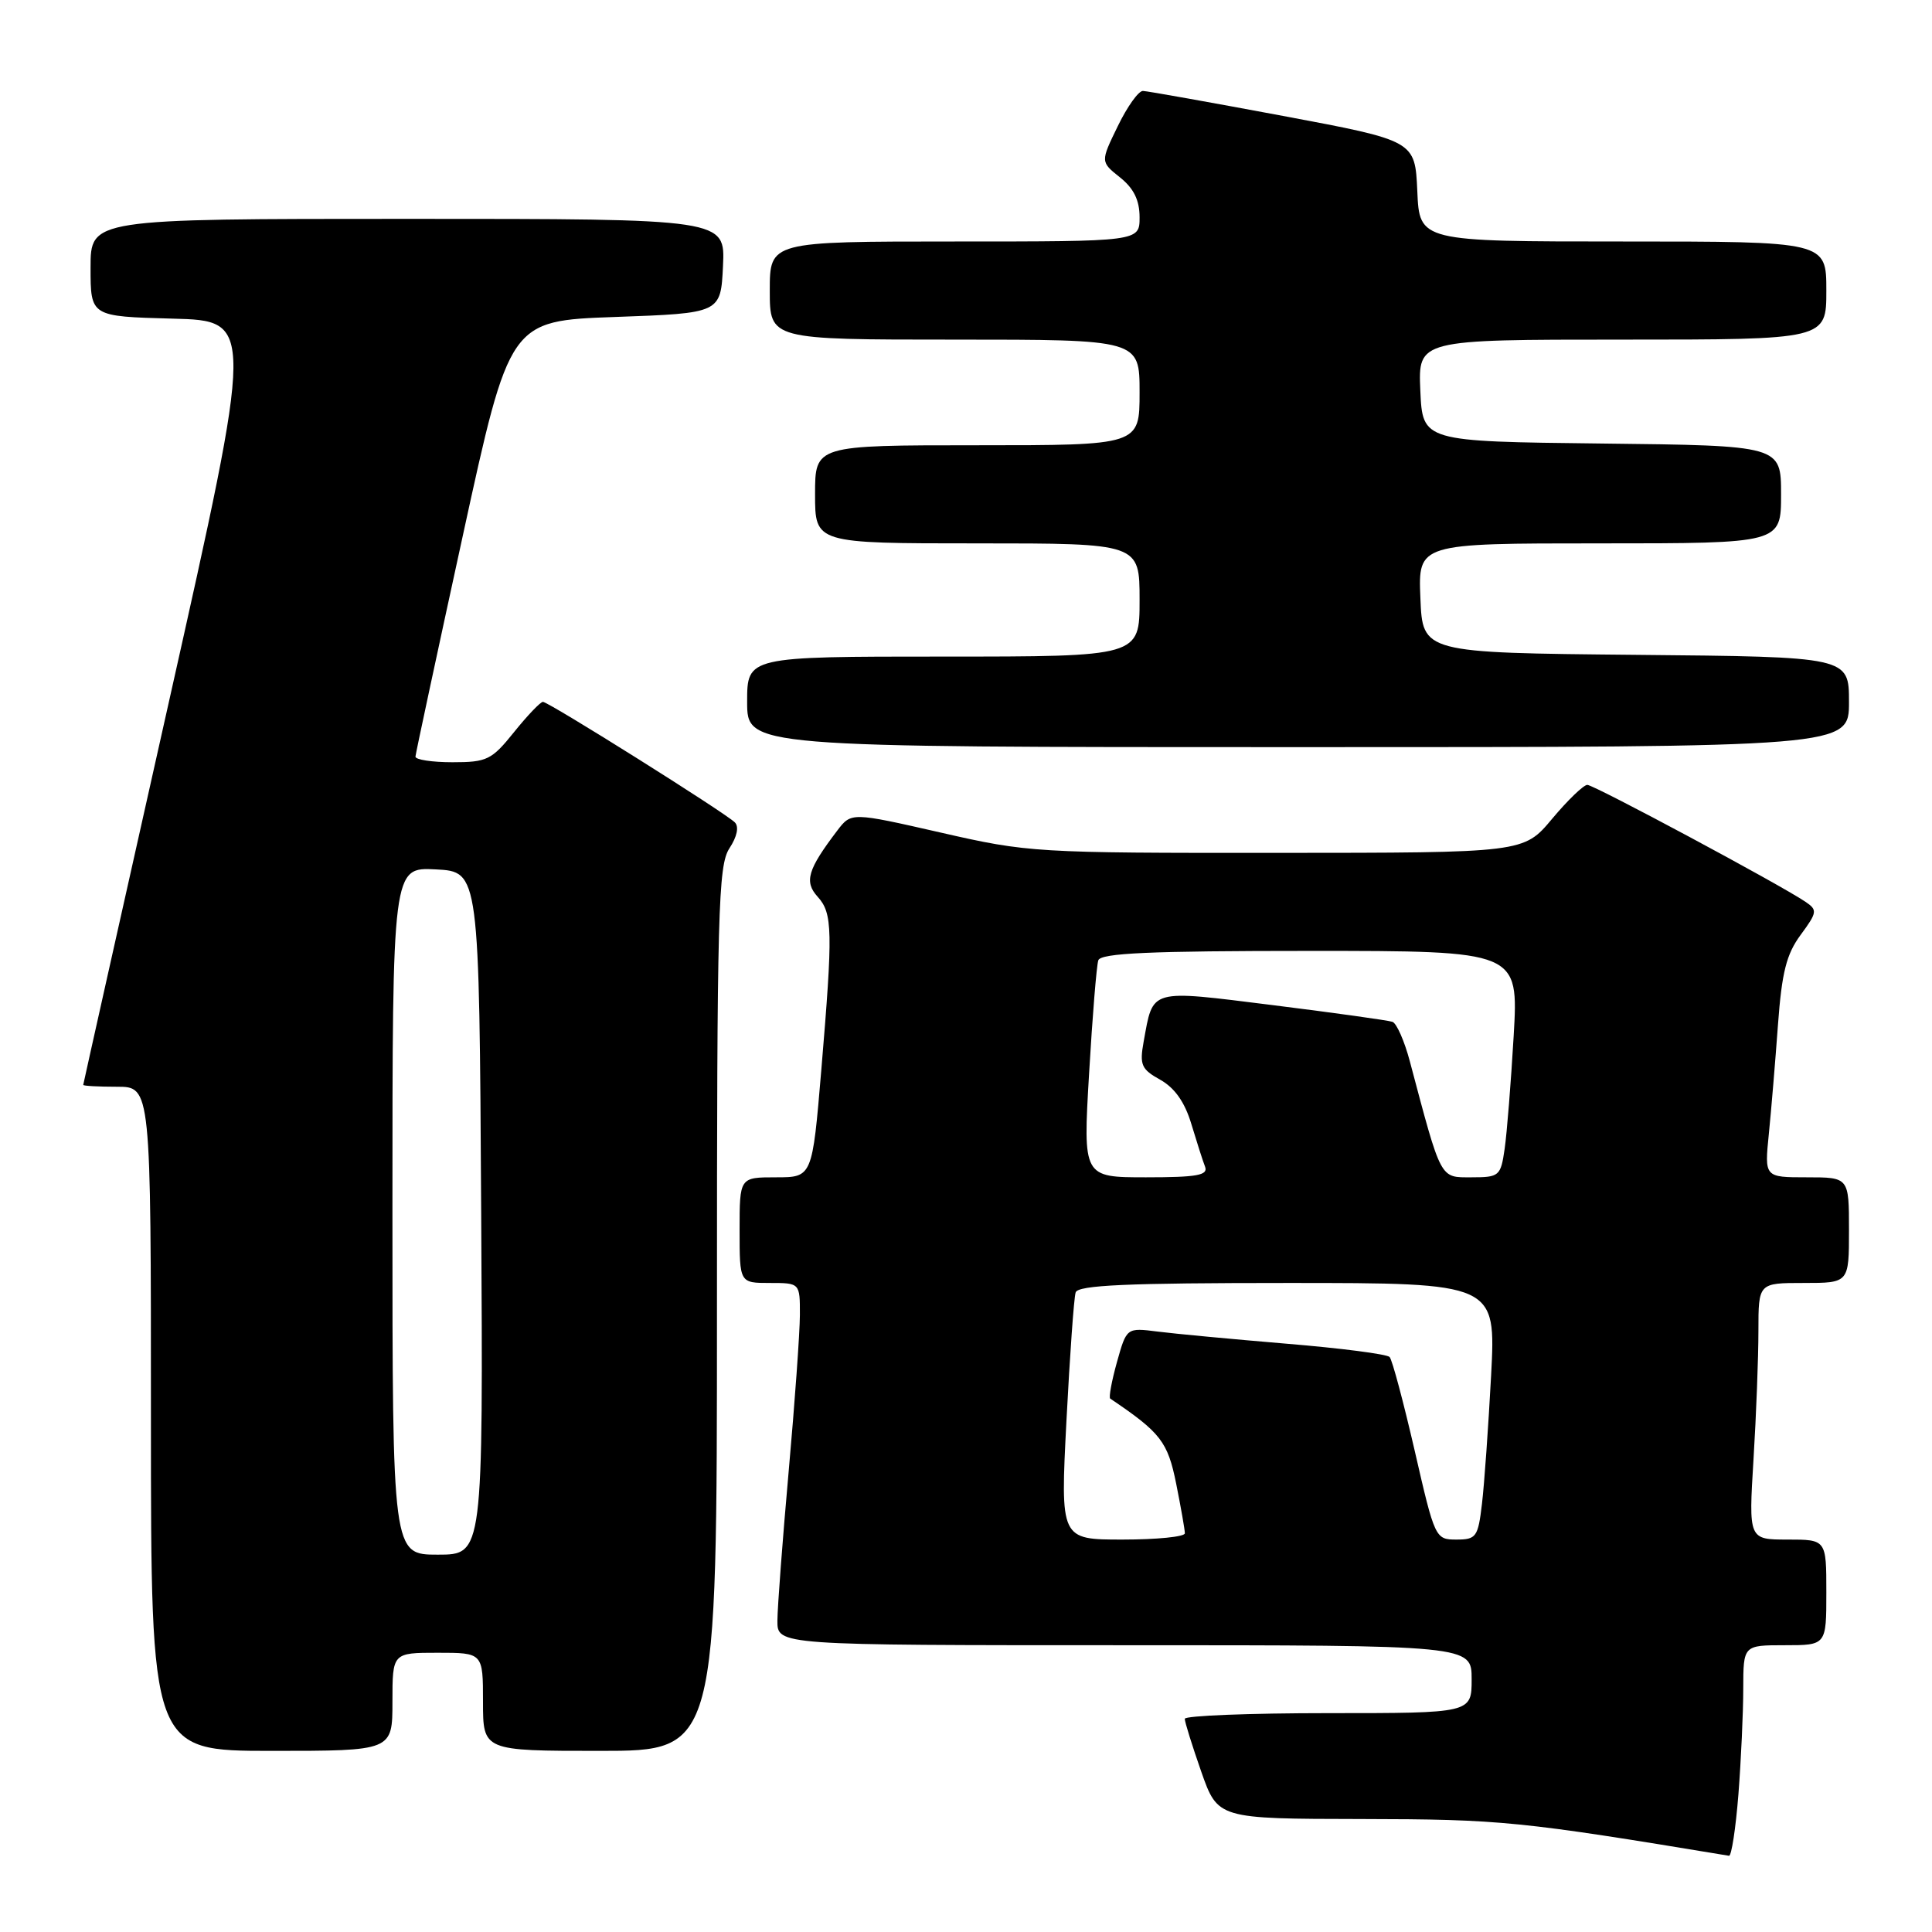 <?xml version="1.0" encoding="UTF-8" standalone="no"?>
<!DOCTYPE svg PUBLIC "-//W3C//DTD SVG 1.1//EN" "http://www.w3.org/Graphics/SVG/1.1/DTD/svg11.dtd" >
<svg xmlns="http://www.w3.org/2000/svg" xmlns:xlink="http://www.w3.org/1999/xlink" version="1.1" viewBox="0 0 256 256">
 <g >
 <path fill="currentColor"
d=" M 230.35 237.75 C 230.70 233.21 230.99 226.91 230.99 223.75 C 231.00 218.00 231.00 218.00 236.50 218.00 C 242.00 218.00 242.00 218.00 242.00 211.00 C 242.00 204.00 242.00 204.00 236.85 204.00 C 231.70 204.00 231.70 204.00 232.35 193.34 C 232.71 187.48 233.00 179.83 233.00 176.34 C 233.00 170.00 233.00 170.00 239.00 170.00 C 245.00 170.00 245.00 170.00 245.00 163.00 C 245.00 156.00 245.00 156.00 239.40 156.00 C 233.80 156.00 233.80 156.00 234.38 150.25 C 234.70 147.09 235.24 140.58 235.59 135.79 C 236.10 128.84 236.71 126.43 238.60 123.87 C 240.80 120.88 240.84 120.58 239.23 119.49 C 235.83 117.19 211.21 104.00 210.33 104.00 C 209.83 104.00 207.73 106.03 205.66 108.50 C 201.90 113.00 201.90 113.00 169.20 113.01 C 137.22 113.03 136.24 112.97 124.65 110.32 C 112.80 107.62 112.80 107.62 110.94 110.06 C 107.01 115.23 106.54 116.83 108.34 118.82 C 110.33 121.02 110.38 123.29 108.83 141.75 C 107.63 156.00 107.63 156.00 102.82 156.00 C 98.00 156.00 98.00 156.00 98.00 163.00 C 98.00 170.00 98.00 170.00 102.00 170.00 C 106.00 170.00 106.00 170.00 105.99 174.25 C 105.98 176.59 105.31 185.93 104.50 195.00 C 103.69 204.07 103.02 212.96 103.01 214.75 C 103.00 218.00 103.00 218.00 149.00 218.00 C 195.00 218.00 195.00 218.00 195.00 222.50 C 195.00 227.00 195.00 227.00 176.00 227.00 C 165.55 227.00 157.00 227.34 156.99 227.75 C 156.98 228.16 157.97 231.31 159.17 234.75 C 161.37 241.00 161.37 241.00 180.43 241.03 C 198.87 241.06 201.44 241.32 229.10 245.90 C 229.43 245.96 229.99 242.29 230.35 237.75 Z  M 52.00 225.50 C 52.00 219.00 52.00 219.00 58.00 219.00 C 64.00 219.00 64.00 219.00 64.00 225.50 C 64.00 232.00 64.00 232.00 79.50 232.00 C 95.00 232.00 95.00 232.00 95.00 173.46 C 95.00 120.77 95.16 114.68 96.65 112.41 C 97.67 110.86 97.94 109.54 97.37 108.97 C 96.09 107.69 72.70 93.00 71.94 93.00 C 71.61 93.00 69.89 94.80 68.12 97.00 C 65.15 100.70 64.53 101.00 59.95 101.00 C 57.23 101.00 55.02 100.66 55.05 100.25 C 55.08 99.84 57.90 86.68 61.32 71.00 C 67.53 42.50 67.53 42.50 81.52 42.00 C 95.50 41.50 95.50 41.50 95.80 35.25 C 96.10 29.00 96.10 29.00 54.05 29.00 C 12.00 29.00 12.00 29.00 12.00 35.47 C 12.00 41.93 12.00 41.93 22.85 42.22 C 33.70 42.50 33.70 42.50 22.38 93.00 C 16.15 120.78 11.04 143.61 11.03 143.75 C 11.01 143.89 13.02 144.00 15.50 144.00 C 20.00 144.00 20.00 144.00 20.00 188.00 C 20.00 232.00 20.00 232.00 36.00 232.00 C 52.00 232.00 52.00 232.00 52.00 225.50 Z  M 245.00 93.02 C 245.00 87.03 245.00 87.03 216.75 86.77 C 188.50 86.50 188.50 86.50 188.21 79.25 C 187.91 72.00 187.91 72.00 211.96 72.00 C 236.00 72.00 236.00 72.00 236.00 65.52 C 236.00 59.04 236.00 59.04 212.25 58.77 C 188.50 58.50 188.50 58.50 188.20 51.75 C 187.91 45.00 187.91 45.00 214.95 45.00 C 242.00 45.00 242.00 45.00 242.00 38.50 C 242.00 32.00 242.00 32.00 215.05 32.00 C 188.09 32.00 188.09 32.00 187.80 25.32 C 187.50 18.64 187.50 18.64 170.00 15.36 C 160.38 13.56 152.03 12.07 151.45 12.05 C 150.87 12.02 149.37 14.12 148.11 16.72 C 145.81 21.44 145.81 21.44 148.41 23.51 C 150.23 24.96 151.00 26.53 151.00 28.79 C 151.00 32.00 151.00 32.00 126.50 32.00 C 102.00 32.00 102.00 32.00 102.00 38.50 C 102.00 45.00 102.00 45.00 126.50 45.00 C 151.00 45.00 151.00 45.00 151.00 52.00 C 151.00 59.00 151.00 59.00 129.50 59.00 C 108.00 59.00 108.00 59.00 108.00 65.50 C 108.00 72.00 108.00 72.00 129.50 72.00 C 151.00 72.00 151.00 72.00 151.00 79.50 C 151.00 87.00 151.00 87.00 125.00 87.00 C 99.00 87.00 99.00 87.00 99.00 93.00 C 99.00 99.00 99.00 99.00 172.00 99.00 C 245.00 99.00 245.00 99.00 245.00 93.02 Z  M 141.31 188.25 C 141.76 179.59 142.30 171.94 142.53 171.25 C 142.84 170.29 149.35 170.00 170.58 170.00 C 198.22 170.00 198.22 170.00 197.58 182.25 C 197.22 188.99 196.68 196.64 196.37 199.25 C 195.85 203.67 195.61 204.00 192.98 204.00 C 190.19 204.00 190.12 203.85 187.46 192.25 C 185.97 185.79 184.48 180.19 184.13 179.81 C 183.78 179.43 177.65 178.64 170.50 178.05 C 163.35 177.45 155.65 176.73 153.39 176.44 C 149.28 175.92 149.28 175.92 148.00 180.49 C 147.30 183.00 146.90 185.18 147.11 185.32 C 153.80 189.83 154.73 191.03 155.85 196.60 C 156.48 199.75 157.00 202.71 157.00 203.17 C 157.00 203.63 153.29 204.00 148.75 204.00 C 140.50 204.00 140.50 204.00 141.31 188.25 Z  M 144.31 142.25 C 144.75 134.69 145.30 127.94 145.53 127.25 C 145.84 126.29 152.35 126.00 173.58 126.00 C 201.22 126.00 201.22 126.00 200.57 137.25 C 200.21 143.44 199.67 150.19 199.37 152.25 C 198.85 155.84 198.66 156.00 194.98 156.00 C 190.76 156.00 191.03 156.51 186.81 140.63 C 186.10 137.95 185.06 135.59 184.51 135.40 C 183.95 135.20 176.84 134.21 168.69 133.19 C 152.15 131.13 152.83 130.94 151.54 138.02 C 150.98 141.11 151.23 141.68 153.75 143.08 C 155.66 144.15 157.00 146.06 157.86 148.94 C 158.57 151.29 159.38 153.84 159.68 154.60 C 160.11 155.73 158.60 156.00 151.86 156.00 C 143.50 156.00 143.50 156.00 144.31 142.25 Z  M 52.00 160.45 C 52.00 114.90 52.00 114.90 57.75 115.20 C 63.50 115.50 63.50 115.50 63.76 160.75 C 64.02 206.00 64.02 206.00 58.01 206.00 C 52.00 206.00 52.00 206.00 52.00 160.45 Z "/>
</g>
</svg>